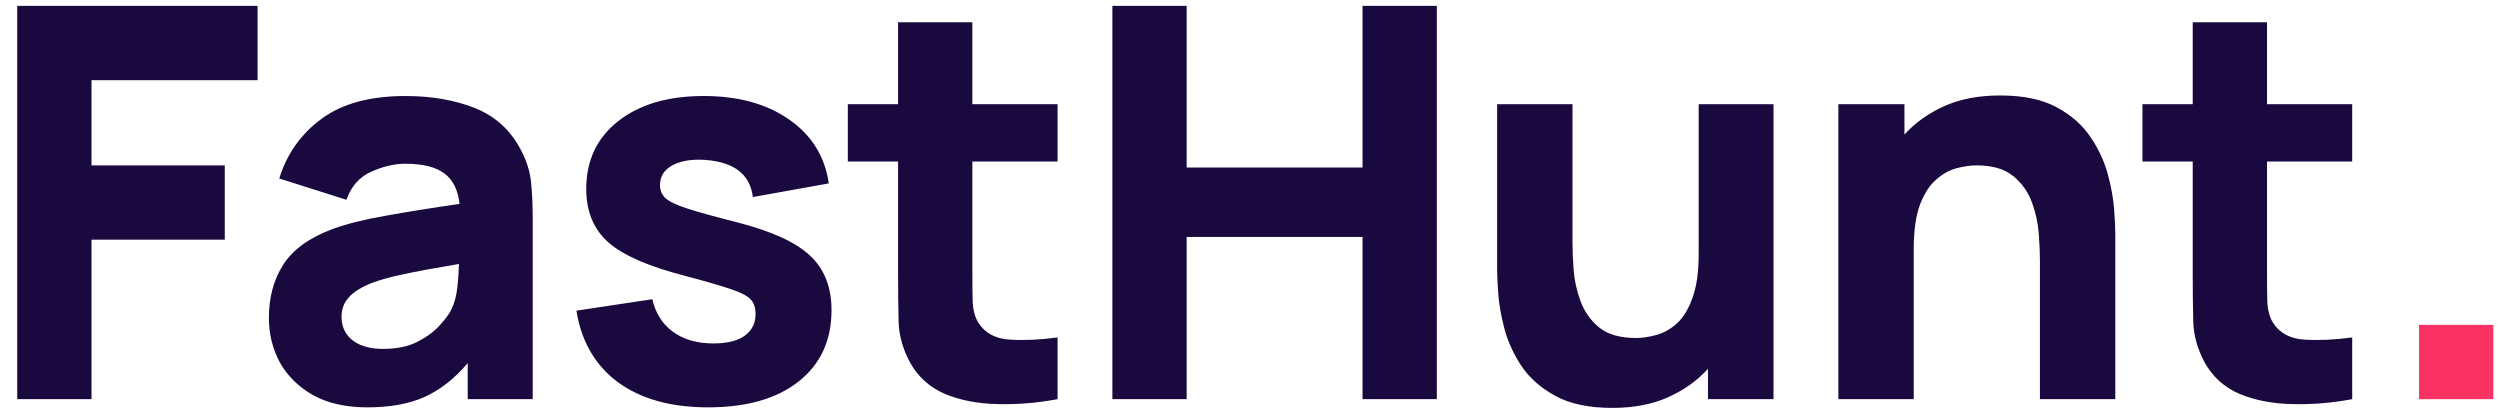 <svg width="119" height="20" viewBox="0 0 119 20" fill="none" xmlns="http://www.w3.org/2000/svg">
<path d="M0.82 19H4.356V11.408H10.7V7.872H4.356V3.816H12.26V0.28H0.82V19ZM17.479 19.39C18.563 19.39 19.473 19.225 20.209 18.896C20.955 18.558 21.639 18.021 22.263 17.284V19H25.357V10.42C25.357 9.779 25.331 9.198 25.279 8.678C25.227 8.158 25.063 7.638 24.785 7.118C24.291 6.182 23.563 5.523 22.601 5.142C21.639 4.761 20.539 4.57 19.299 4.57C17.609 4.57 16.275 4.934 15.295 5.662C14.316 6.39 13.649 7.335 13.293 8.496L16.491 9.51C16.717 8.869 17.111 8.422 17.674 8.171C18.238 7.92 18.779 7.794 19.299 7.794C20.131 7.794 20.751 7.95 21.158 8.262C21.566 8.565 21.804 9.046 21.873 9.705C20.556 9.896 19.395 10.082 18.389 10.264C17.384 10.437 16.543 10.645 15.867 10.888C14.741 11.304 13.948 11.872 13.488 12.591C13.029 13.302 12.799 14.147 12.799 15.126C12.799 15.906 12.977 16.621 13.332 17.271C13.696 17.912 14.225 18.428 14.918 18.818C15.62 19.199 16.474 19.39 17.479 19.39ZM18.233 16.608C17.627 16.608 17.146 16.474 16.79 16.205C16.435 15.928 16.257 15.551 16.257 15.074C16.257 14.719 16.37 14.415 16.595 14.164C16.821 13.904 17.193 13.67 17.713 13.462C18.112 13.315 18.602 13.18 19.182 13.059C19.772 12.929 20.66 12.764 21.847 12.565C21.839 12.903 21.813 13.276 21.769 13.683C21.726 14.082 21.631 14.433 21.483 14.736C21.388 14.935 21.206 15.182 20.937 15.477C20.677 15.772 20.322 16.036 19.871 16.27C19.429 16.495 18.883 16.608 18.233 16.608ZM33.703 19.39C35.541 19.39 36.98 18.978 38.02 18.155C39.059 17.332 39.58 16.201 39.58 14.762C39.58 13.67 39.242 12.808 38.566 12.175C37.898 11.542 36.763 11.018 35.16 10.602C34.068 10.325 33.253 10.099 32.715 9.926C32.187 9.753 31.836 9.584 31.663 9.419C31.498 9.254 31.416 9.051 31.416 8.808C31.416 8.401 31.61 8.089 32.001 7.872C32.399 7.655 32.923 7.569 33.574 7.612C34.952 7.716 35.706 8.305 35.836 9.38L39.45 8.73C39.267 7.456 38.644 6.446 37.578 5.701C36.511 4.947 35.151 4.57 33.495 4.57C31.797 4.57 30.441 4.969 29.427 5.766C28.413 6.563 27.905 7.638 27.905 8.99C27.905 10.065 28.256 10.914 28.959 11.538C29.66 12.153 30.869 12.682 32.586 13.124C33.599 13.393 34.345 13.609 34.822 13.774C35.307 13.939 35.619 14.108 35.758 14.281C35.896 14.446 35.965 14.667 35.965 14.944C35.965 15.386 35.792 15.733 35.446 15.984C35.099 16.227 34.605 16.348 33.964 16.348C33.184 16.348 32.538 16.162 32.026 15.789C31.524 15.416 31.199 14.901 31.052 14.242L27.438 14.788C27.672 16.253 28.33 17.388 29.413 18.194C30.506 18.991 31.936 19.39 33.703 19.39ZM50.34 19V16.062C49.508 16.175 48.75 16.209 48.065 16.166C47.381 16.123 46.882 15.854 46.57 15.36C46.406 15.1 46.315 14.753 46.297 14.32C46.289 13.878 46.284 13.384 46.284 12.838V7.69H50.34V4.96H46.284V1.06H42.748V4.96H40.356V7.69H42.748V13.046C42.748 13.887 42.757 14.641 42.774 15.308C42.792 15.967 42.974 16.617 43.32 17.258C43.702 17.943 44.256 18.441 44.984 18.753C45.721 19.056 46.553 19.217 47.48 19.234C48.416 19.26 49.37 19.182 50.34 19ZM52.949 19H56.485V11.278H64.857V19H68.393V0.28H64.857V7.976H56.485V0.28H52.949V19ZM76.749 19.416C77.763 19.416 78.647 19.247 79.401 18.909C80.155 18.571 80.787 18.12 81.299 17.557V19H84.419V4.96H80.857V12.084C80.857 12.951 80.757 13.653 80.558 14.19C80.367 14.719 80.12 15.122 79.817 15.399C79.513 15.668 79.188 15.85 78.842 15.945C78.495 16.04 78.17 16.088 77.867 16.088C77.113 16.088 76.528 15.919 76.112 15.581C75.704 15.243 75.41 14.823 75.228 14.32C75.046 13.817 74.937 13.319 74.903 12.825C74.868 12.322 74.851 11.911 74.851 11.59V4.96H71.263V12.838C71.263 13.072 71.28 13.445 71.315 13.956C71.349 14.467 71.449 15.035 71.614 15.659C71.778 16.274 72.051 16.868 72.433 17.44C72.823 18.012 73.364 18.484 74.058 18.857C74.751 19.23 75.648 19.416 76.749 19.416ZM87.506 19H91.094V11.876C91.094 11.001 91.189 10.299 91.38 9.77C91.579 9.241 91.831 8.843 92.134 8.574C92.437 8.297 92.762 8.11 93.109 8.015C93.456 7.92 93.781 7.872 94.084 7.872C94.838 7.872 95.419 8.041 95.826 8.379C96.242 8.717 96.541 9.137 96.723 9.64C96.905 10.143 97.013 10.645 97.048 11.148C97.083 11.642 97.1 12.049 97.1 12.37V19H100.688V11.122C100.688 10.888 100.671 10.515 100.636 10.004C100.601 9.493 100.502 8.929 100.337 8.314C100.172 7.69 99.895 7.092 99.505 6.52C99.124 5.948 98.586 5.476 97.893 5.103C97.2 4.73 96.303 4.544 95.202 4.544C94.188 4.544 93.304 4.713 92.55 5.051C91.796 5.389 91.163 5.84 90.652 6.403V4.96H87.506V19ZM111.965 19V16.062C111.133 16.175 110.375 16.209 109.69 16.166C109.006 16.123 108.507 15.854 108.195 15.36C108.031 15.1 107.94 14.753 107.922 14.32C107.914 13.878 107.909 13.384 107.909 12.838V7.69H111.965V4.96H107.909V1.06H104.373V4.96H101.981V7.69H104.373V13.046C104.373 13.887 104.382 14.641 104.399 15.308C104.417 15.967 104.599 16.617 104.945 17.258C105.327 17.943 105.881 18.441 106.609 18.753C107.346 19.056 108.178 19.217 109.105 19.234C110.041 19.26 110.995 19.182 111.965 19Z" fill="#1A093F"/>
<path d="M115.146 19H118.682V15.464H115.146V19Z" fill="#FA3263"/>
</svg>
